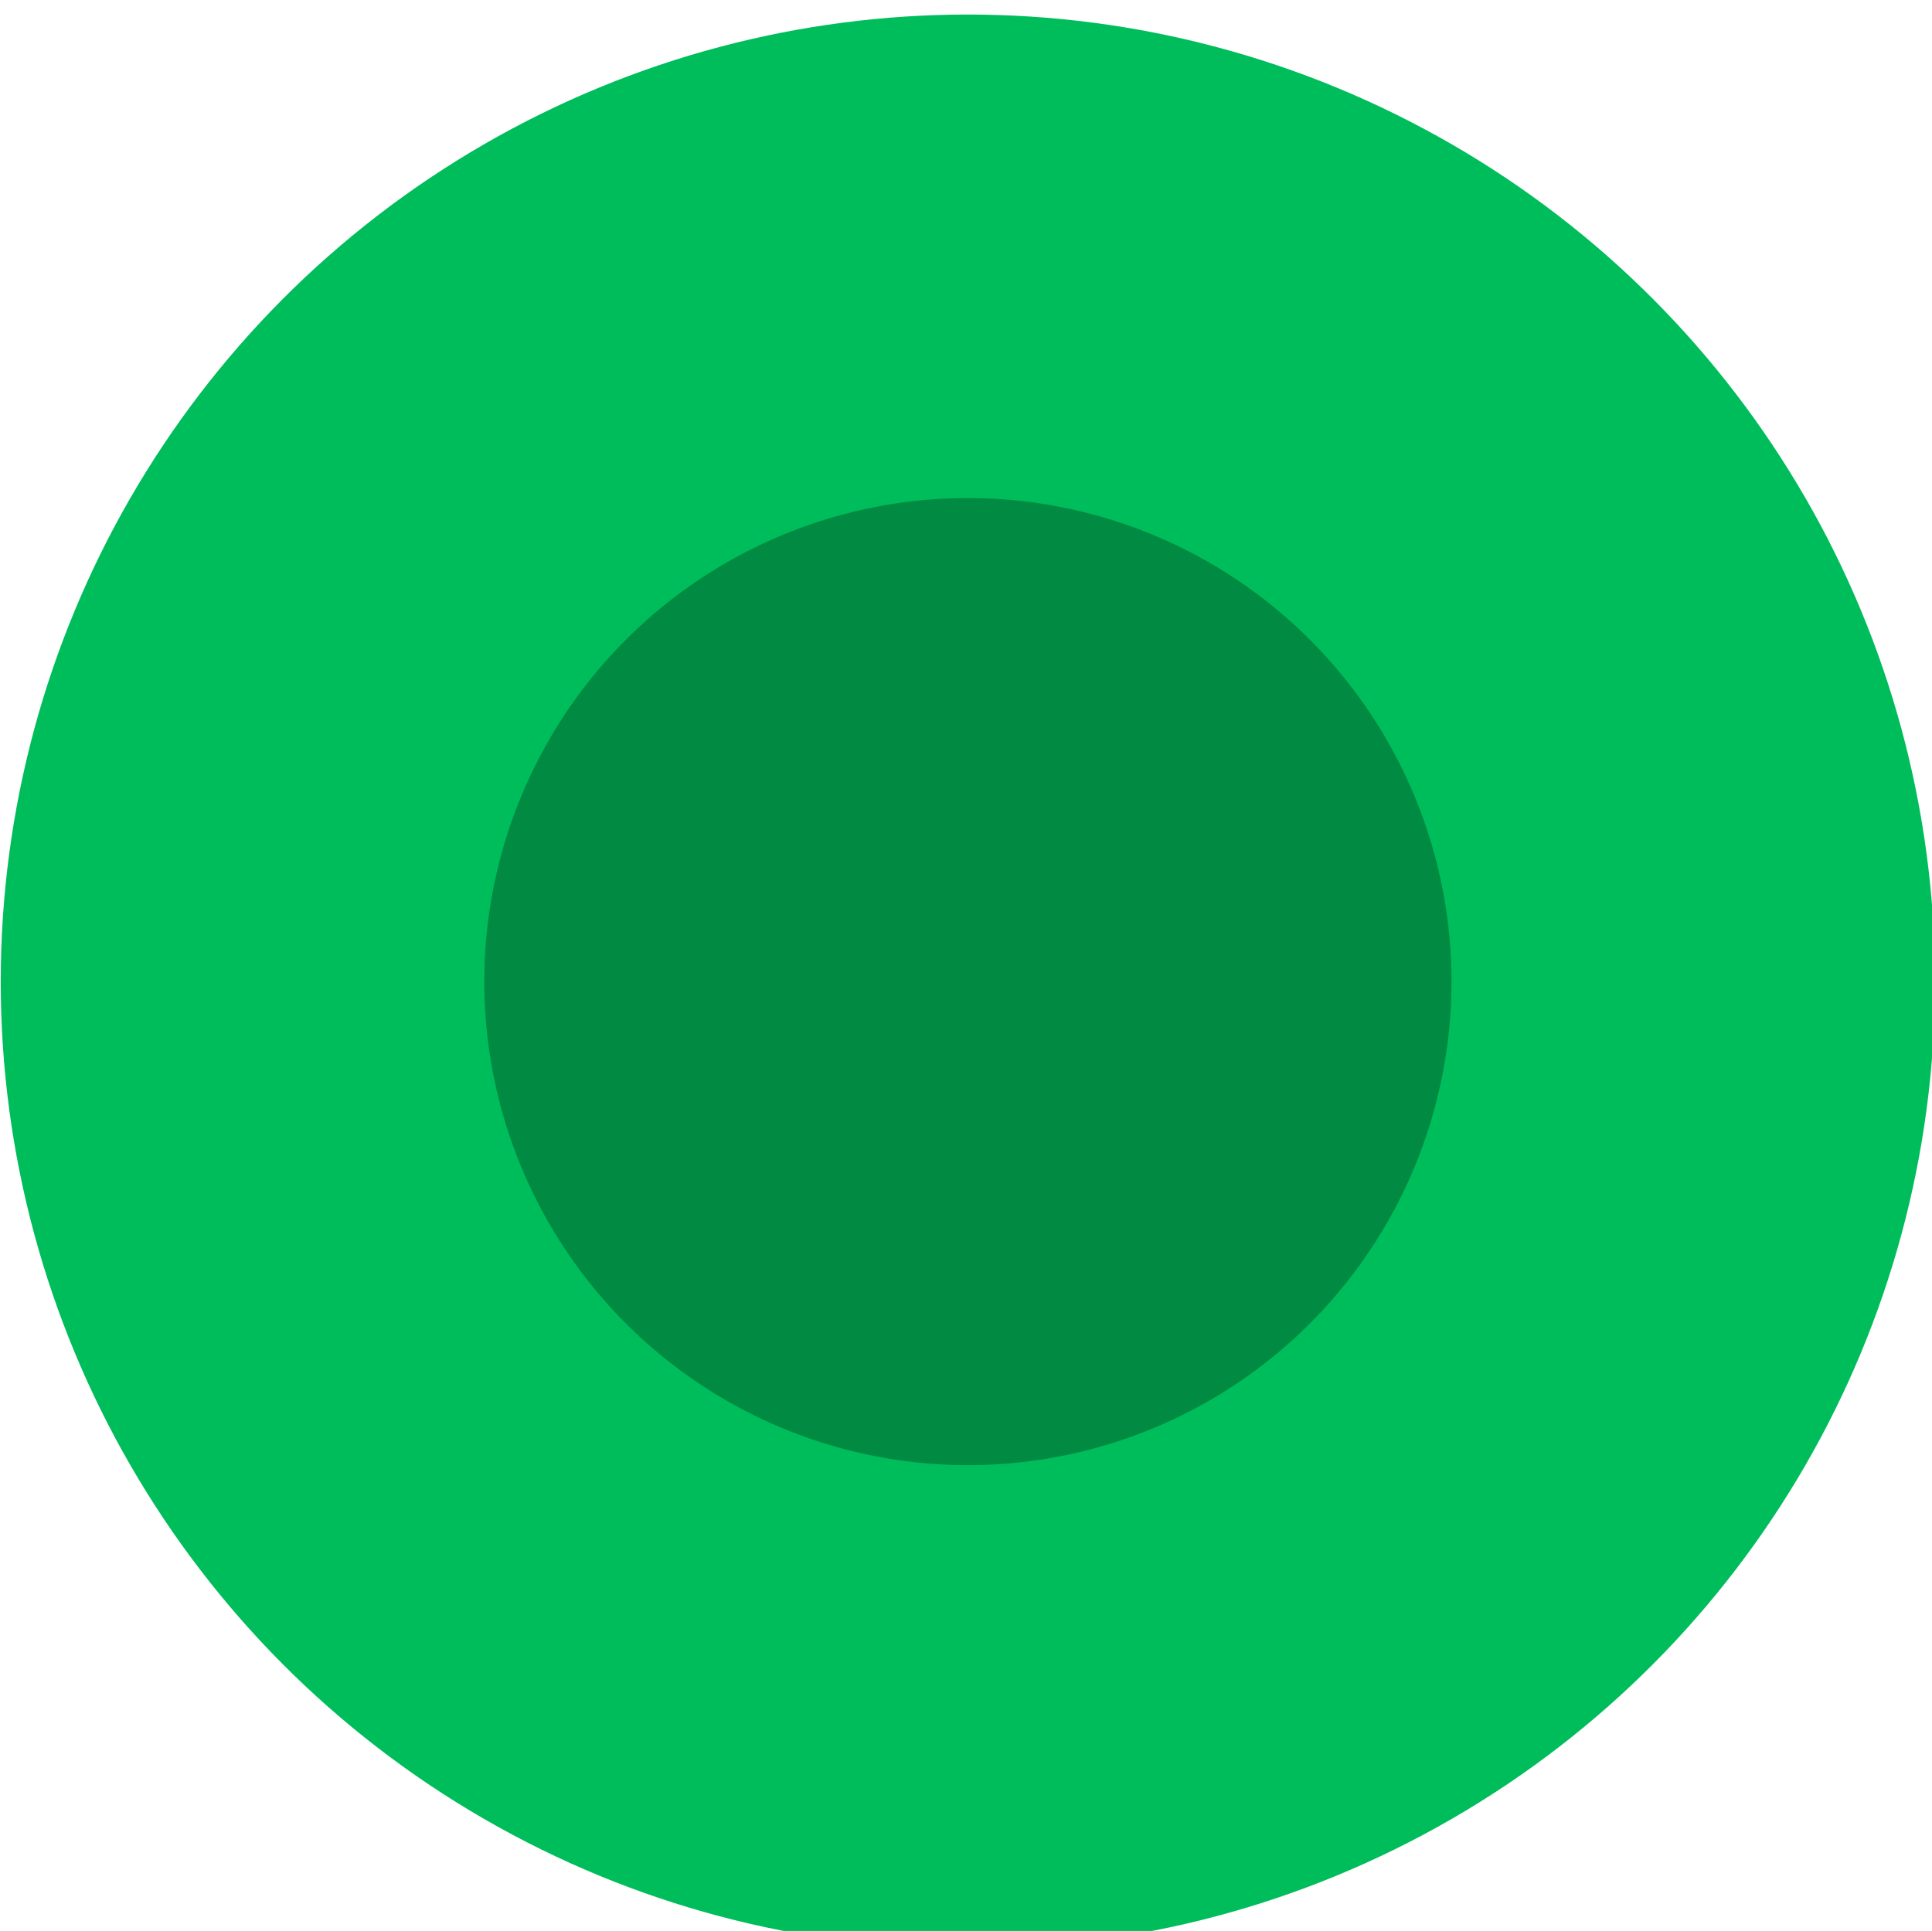 <?xml version="1.0" encoding="UTF-8" standalone="no"?>
<!-- Created with Inkscape (http://www.inkscape.org/) -->

<svg
   width="7.087mm"
   height="7.084mm"
   viewBox="0 0 7.087 7.084"
   version="1.1"
   id="svg5"
   inkscape:version="1.1.1 (3bf5ae0d25, 2021-09-20)"
   xmlns:inkscape="http://www.inkscape.org/namespaces/inkscape"
   xmlns:sodipodi="http://sodipodi.sourceforge.net/DTD/sodipodi-0.dtd"
   xmlns="http://www.w3.org/2000/svg"
   xmlns:svg="http://www.w3.org/2000/svg">
  <sodipodi:namedview
     id="namedview7"
     pagecolor="#ffffff"
     bordercolor="#666666"
     borderopacity="1.0"
     inkscape:pageshadow="2"
     inkscape:pageopacity="0.0"
     inkscape:pagecheckerboard="0"
     inkscape:document-units="mm"
     showgrid="false"
     fit-margin-top="0"
     fit-margin-left="0"
     fit-margin-right="0"
     fit-margin-bottom="0"
     inkscape:zoom="6.4070146"
     inkscape:cx="27.78205"
     inkscape:cy="18.651433"
     inkscape:window-width="2560"
     inkscape:window-height="1367"
     inkscape:window-x="1920"
     inkscape:window-y="0"
     inkscape:window-maximized="1"
     inkscape:current-layer="layer1" />
  <defs
     id="defs2" />
  <g
     inkscape:label="Layer 1"
     inkscape:groupmode="layer"
     id="layer1"
     transform="translate(-179.998,-99.189)">
    <g
       id="g81741"
       transform="matrix(0.171,0,0,0.171,178.263,65.06)"
       style="display:inline;stroke-width:1.494">
      <circle
         style="fill:#00bd5b;fill-opacity:1;stroke-width:0.91"
         id="circle81737"
         cx="30.909"
         cy="220.644"
         r="20.747" />
      <circle
         style="fill:#008a42;fill-opacity:1;stroke-width:0.455"
         id="circle81739"
         cx="30.909"
         cy="220.644"
         r="10.374" />
    </g>
  </g>
</svg>
